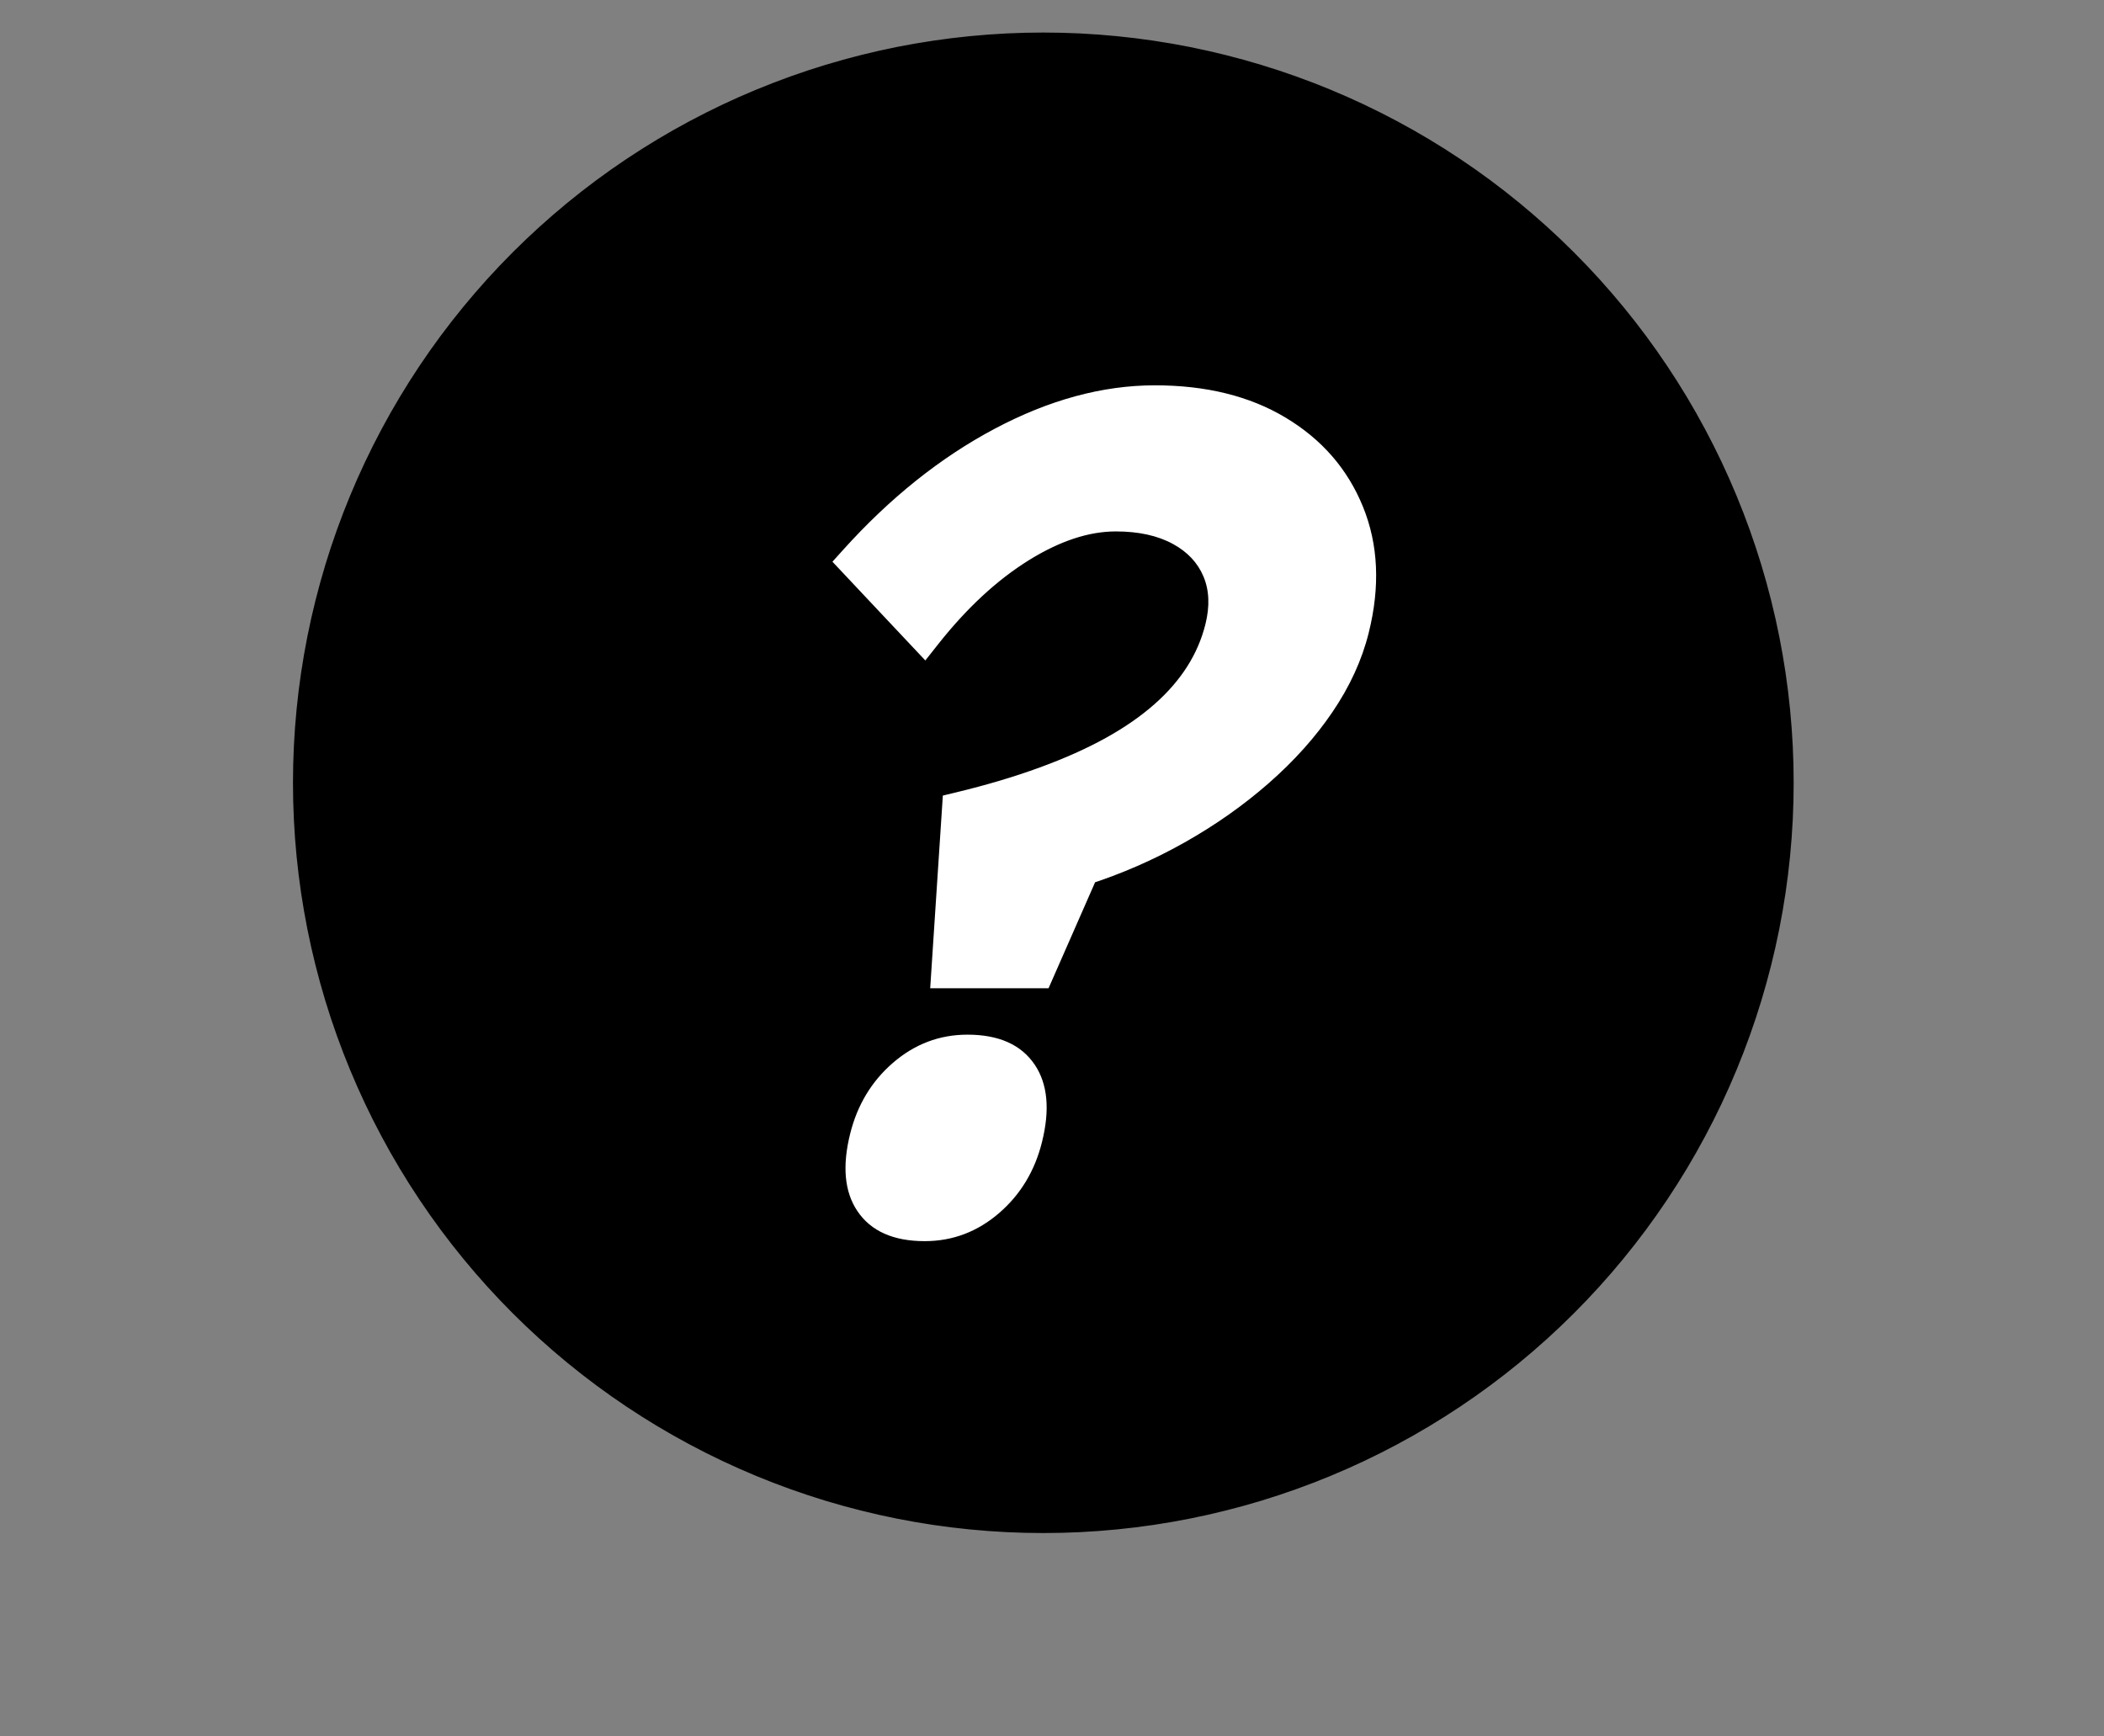 <svg width="647" height="534" viewBox="0 0 647 534" fill="none" xmlns="http://www.w3.org/2000/svg">
<rect x="0" y="0" width="647" height="534" fill="#808080" stroke="none"/>
<path d="M551.068 240.75C551.068 244.516 550.974 248.281 550.792 252.047C550.604 255.807 550.328 259.568 549.958 263.318C549.589 267.068 549.13 270.802 548.578 274.531C548.021 278.26 547.38 281.969 546.646 285.667C545.912 289.359 545.083 293.036 544.167 296.693C543.25 300.344 542.25 303.979 541.156 307.583C540.063 311.187 538.88 314.766 537.609 318.313C536.339 321.859 534.984 325.375 533.542 328.854C532.099 332.339 530.573 335.781 528.964 339.188C527.354 342.594 525.656 345.958 523.88 349.281C522.104 352.604 520.25 355.88 518.313 359.115C516.375 362.344 514.359 365.526 512.266 368.661C510.172 371.792 508.005 374.875 505.76 377.901C503.516 380.927 501.198 383.896 498.807 386.807C496.417 389.724 493.958 392.573 491.427 395.365C488.896 398.156 486.297 400.885 483.635 403.552C480.969 406.214 478.24 408.813 475.448 411.344C472.656 413.875 469.802 416.333 466.891 418.724C463.979 421.115 461.01 423.432 457.984 425.677C454.958 427.922 451.875 430.089 448.745 432.182C445.609 434.276 442.427 436.292 439.198 438.229C435.964 440.167 432.688 442.021 429.365 443.797C426.042 445.578 422.677 447.271 419.271 448.88C415.865 450.49 412.422 452.016 408.938 453.458C405.458 454.901 401.943 456.255 398.396 457.526C394.849 458.797 391.271 459.979 387.667 461.073C384.057 462.167 380.427 463.172 376.776 464.083C373.12 465 369.443 465.828 365.75 466.563C362.052 467.297 358.339 467.943 354.615 468.495C350.885 469.047 347.146 469.505 343.396 469.875C339.646 470.245 335.891 470.521 332.13 470.708C328.365 470.891 324.599 470.984 320.828 470.984C317.063 470.984 313.297 470.891 309.531 470.708C305.771 470.521 302.016 470.245 298.266 469.875C294.516 469.505 290.776 469.047 287.047 468.495C283.323 467.943 279.609 467.297 275.911 466.563C272.219 465.828 268.542 465 264.885 464.083C261.234 463.172 257.604 462.167 253.995 461.073C250.391 459.979 246.813 458.797 243.266 457.526C239.719 456.255 236.203 454.901 232.724 453.458C229.24 452.016 225.797 450.49 222.391 448.88C218.984 447.271 215.62 445.578 212.297 443.797C208.974 442.021 205.698 440.167 202.464 438.229C199.234 436.292 196.052 434.276 192.917 432.182C189.786 430.089 186.703 427.922 183.677 425.677C180.651 423.432 177.682 421.115 174.771 418.724C171.859 416.333 169.005 413.875 166.214 411.344C163.422 408.813 160.693 406.214 158.026 403.552C155.365 400.885 152.766 398.156 150.234 395.365C147.703 392.573 145.245 389.724 142.854 386.807C140.464 383.896 138.146 380.927 135.901 377.901C133.656 374.875 131.49 371.792 129.396 368.661C127.302 365.526 125.286 362.344 123.349 359.115C121.411 355.88 119.557 352.604 117.781 349.281C116.005 345.958 114.307 342.594 112.698 339.188C111.089 335.781 109.563 332.339 108.12 328.854C106.677 325.375 105.323 321.859 104.052 318.313C102.781 314.766 101.599 311.187 100.505 307.583C99.412 303.979 98.412 300.344 97.495 296.693C96.578 293.036 95.75 289.359 95.016 285.667C94.281 281.969 93.641 278.26 93.083 274.531C92.531 270.802 92.073 267.068 91.703 263.318C91.333 259.568 91.057 255.807 90.87 252.047C90.688 248.281 90.594 244.516 90.594 240.75C90.594 236.979 90.688 233.214 90.87 229.453C91.057 225.687 91.333 221.932 91.703 218.182C92.073 214.432 92.531 210.693 93.083 206.964C93.641 203.24 94.281 199.526 95.016 195.833C95.75 192.135 96.578 188.458 97.495 184.807C98.412 181.151 99.412 177.521 100.505 173.911C101.599 170.307 102.781 166.729 104.052 163.182C105.323 159.635 106.677 156.12 108.12 152.641C109.563 149.161 111.089 145.714 112.698 142.307C114.307 138.901 116.005 135.536 117.781 132.214C119.557 128.891 121.411 125.615 123.349 122.38C125.286 119.151 127.302 115.969 129.396 112.833C131.49 109.703 133.656 106.625 135.901 103.594C138.146 100.568 140.464 97.599 142.854 94.688C145.245 91.776 147.703 88.922 150.234 86.13C152.766 83.338 155.365 80.609 158.026 77.948C160.693 75.281 163.422 72.682 166.214 70.151C169.005 67.625 171.859 65.161 174.771 62.771C177.682 60.38 180.651 58.062 183.677 55.818C186.703 53.573 189.786 51.406 192.917 49.312C196.052 47.219 199.234 45.203 202.464 43.266C205.698 41.328 208.974 39.474 212.297 37.698C215.62 35.922 218.984 34.229 222.391 32.614C225.797 31.005 229.24 29.479 232.724 28.036C236.203 26.594 239.719 25.239 243.266 23.969C246.813 22.698 250.391 21.521 253.995 20.427C257.604 19.333 261.234 18.328 264.885 17.411C268.542 16.495 272.219 15.672 275.911 14.932C279.609 14.198 283.323 13.557 287.047 13.005C290.776 12.448 294.516 11.989 298.266 11.62C302.016 11.25 305.771 10.974 309.531 10.786C313.297 10.604 317.063 10.51 320.828 10.51C324.599 10.51 328.365 10.604 332.13 10.786C335.891 10.974 339.646 11.25 343.396 11.62C347.146 11.989 350.885 12.448 354.615 13.005C358.339 13.557 362.052 14.198 365.75 14.932C369.443 15.672 373.12 16.495 376.776 17.411C380.427 18.328 384.057 19.333 387.667 20.427C391.271 21.521 394.849 22.698 398.396 23.969C401.943 25.239 405.458 26.594 408.938 28.036C412.422 29.479 415.865 31.005 419.271 32.614C422.677 34.229 426.042 35.922 429.365 37.698C432.688 39.474 435.964 41.328 439.198 43.266C442.427 45.203 445.609 47.219 448.745 49.312C451.875 51.406 454.958 53.573 457.984 55.818C461.01 58.062 463.979 60.38 466.891 62.771C469.802 65.161 472.656 67.625 475.448 70.151C478.24 72.682 480.969 75.281 483.635 77.948C486.297 80.609 488.896 83.338 491.427 86.13C493.958 88.922 496.417 91.776 498.807 94.688C501.198 97.599 503.516 100.568 505.76 103.594C508.005 106.625 510.172 109.703 512.266 112.833C514.359 115.969 516.375 119.151 518.313 122.38C520.25 125.615 522.104 128.891 523.88 132.214C525.656 135.536 527.354 138.901 528.964 142.307C530.573 145.714 532.099 149.161 533.542 152.641C534.984 156.12 536.339 159.635 537.609 163.182C538.88 166.729 540.063 170.307 541.156 173.911C542.25 177.521 543.25 181.151 544.167 184.807C545.083 188.458 545.912 192.135 546.646 195.833C547.38 199.526 548.021 203.24 548.578 206.964C549.13 210.693 549.589 214.432 549.958 218.182C550.328 221.932 550.604 225.687 550.792 229.453C550.974 233.214 551.068 236.979 551.068 240.75Z" fill="black" stroke="black" stroke-width="1.001"/>
<path d="M286.427 298.099L289.932 244.677L293.849 243.734C303.339 241.448 311.974 238.88 319.745 236.031C327.448 233.214 334.229 230.177 340.083 226.927C345.839 223.734 350.813 220.281 355.01 216.573C359.12 212.948 362.479 209.073 365.094 204.958C367.667 200.901 369.526 196.589 370.667 192.021C372.063 186.432 371.865 181.516 370.063 177.266C368.281 173.063 365.172 169.745 360.734 167.318C356.01 164.729 350.141 163.438 343.13 163.438C334.828 163.438 325.938 166.375 316.453 172.25C306.635 178.339 297.307 186.969 288.479 198.146L284.547 203.125L255.984 172.755L259.359 169.01C273.688 153.12 289.146 140.76 305.745 131.932C322.578 122.979 339.042 118.505 355.13 118.505C370.854 118.505 384.229 121.797 395.255 128.391C406.464 135.089 414.432 144.26 419.151 155.906C423.865 167.521 424.438 180.443 420.88 194.677C418.797 203.016 415.078 211.13 409.719 219.021C404.464 226.766 397.922 234.063 390.094 240.912C382.339 247.703 373.74 253.755 364.302 259.078C354.87 264.401 344.901 268.755 334.385 272.135L332.708 266.927L337.724 269.125L322.443 303.932H286.047L286.427 298.099ZM297.354 298.818L291.891 298.458V292.984H318.87V298.458L313.854 296.255L328.688 262.469L331.031 261.714C340.839 258.557 350.135 254.5 358.922 249.542C367.708 244.589 375.693 238.969 382.885 232.672C390.005 226.443 395.932 219.844 400.661 212.875C405.286 206.052 408.49 199.099 410.26 192.021C413.24 180.094 412.823 169.427 409.005 160.021C405.203 150.641 398.745 143.229 389.635 137.786C380.339 132.229 368.839 129.453 355.13 129.453C340.859 129.453 326.109 133.5 310.885 141.599C295.422 149.823 280.958 161.406 267.49 176.344L263.427 172.677L267.411 168.927L288.172 191L284.182 194.75L279.885 191.359C289.51 179.177 299.776 169.703 310.688 162.943C321.932 155.974 332.75 152.49 343.13 152.49C352.005 152.49 359.625 154.229 365.995 157.714C372.656 161.359 377.37 166.453 380.141 172.995C382.896 179.49 383.281 186.719 381.292 194.677C379.859 200.385 377.547 205.771 374.339 210.823C371.172 215.813 367.146 220.469 362.26 224.781C357.464 229.016 351.844 232.922 345.396 236.5C339.042 240.026 331.75 243.297 323.51 246.313C315.344 249.307 306.313 251.995 296.417 254.38L295.13 249.057L300.594 249.417L297.354 298.818ZM261.443 348.635C263.651 339.807 268.021 332.563 274.557 326.901C281.25 321.109 288.896 318.208 297.495 318.208C307.146 318.208 314.047 321.292 318.198 327.458C322.172 333.359 322.911 341.302 320.411 351.287C318.208 360.115 313.833 367.359 307.302 373.021C300.609 378.813 292.958 381.714 284.359 381.714C274.708 381.714 267.807 378.63 263.656 372.464C259.682 366.563 258.948 358.62 261.443 348.635ZM272.063 351.287C270.354 358.12 270.583 363.141 272.74 366.349C274.719 369.292 278.594 370.766 284.359 370.766C290.24 370.766 295.495 368.755 300.13 364.74C304.927 360.594 308.146 355.224 309.792 348.635C311.5 341.802 311.276 336.781 309.115 333.573C307.135 330.63 303.26 329.156 297.495 329.156C291.615 329.156 286.359 331.167 281.724 335.177C276.932 339.328 273.714 344.698 272.063 351.287ZM291.891 298.458L295.13 249.057C304.828 246.719 313.656 244.094 321.63 241.172C329.599 238.255 336.635 235.099 342.74 231.714C348.839 228.328 354.141 224.646 358.635 220.677C363.13 216.708 366.823 212.443 369.714 207.891C372.604 203.333 374.693 198.49 375.979 193.349C377.672 186.578 377.38 180.505 375.104 175.13C372.823 169.76 368.911 165.552 363.365 162.516C357.818 159.479 351.073 157.964 343.13 157.964C333.786 157.964 323.938 161.172 313.568 167.599C303.203 174.021 293.411 183.073 284.182 194.75L263.427 172.677C277.323 157.26 292.286 145.292 308.313 136.766C324.344 128.24 339.948 123.979 355.13 123.979C369.849 123.979 382.286 127.016 392.443 133.089C402.604 139.162 409.818 147.453 414.078 157.964C418.344 168.474 418.839 180.271 415.568 193.349C413.641 201.057 410.182 208.589 405.188 215.948C400.198 223.307 393.964 230.255 386.49 236.792C379.016 243.333 370.724 249.172 361.615 254.313C352.505 259.453 342.87 263.656 332.708 266.927L318.87 298.458H291.891ZM266.755 349.958C268.682 342.255 272.474 335.948 278.141 331.042C283.802 326.135 290.255 323.682 297.495 323.682C305.203 323.682 310.594 325.964 313.656 330.516C316.724 335.073 317.203 341.552 315.104 349.958C313.177 357.667 309.38 363.974 303.719 368.88C298.052 373.787 291.599 376.24 284.359 376.24C276.651 376.24 271.266 373.958 268.198 369.406C265.13 364.849 264.651 358.37 266.755 349.958Z" fill="white"/>
</svg>
